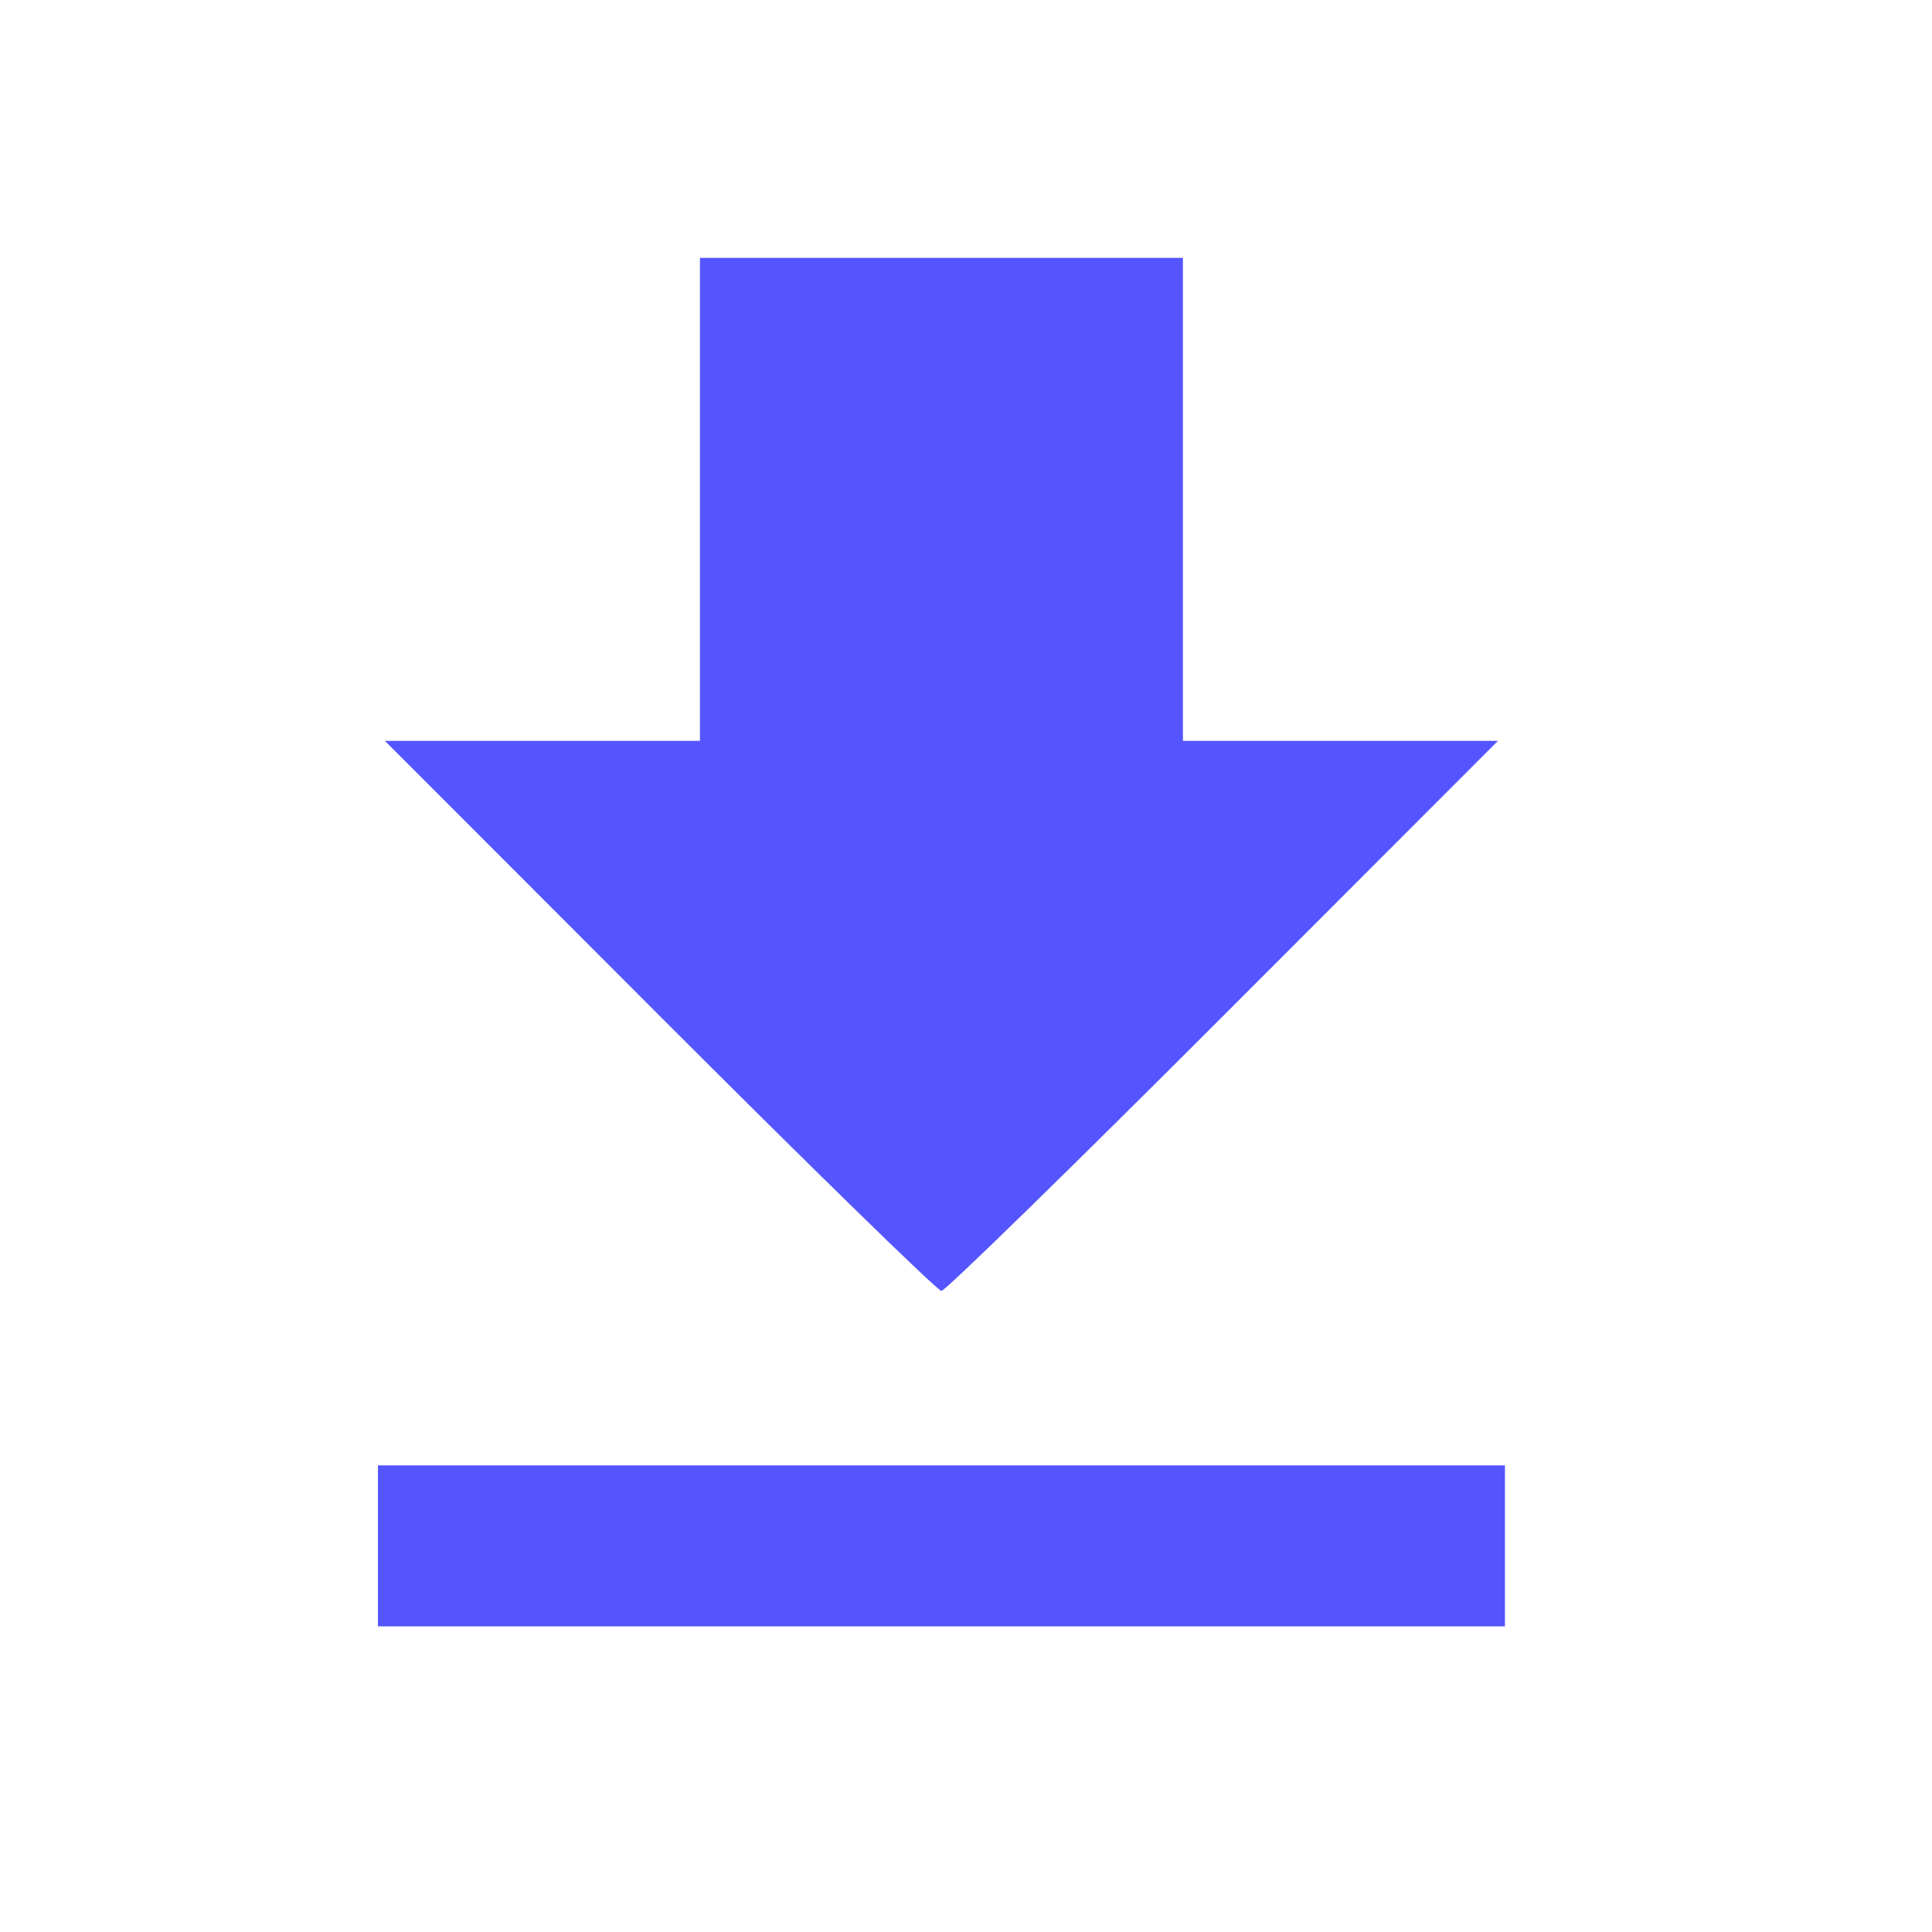 <?xml version="1.0" encoding="UTF-8" standalone="no"?>
<!-- Created with Inkscape (http://www.inkscape.org/) -->

<svg
   version="1.1"
   id="svg2"
   width="192"
   height="192"
   viewBox="0 0 192 192"
   sodipodi:docname="savec.png"
   inkscape:version="0.92.4 (unknown)"
   xmlns:inkscape="http://www.inkscape.org/namespaces/inkscape"
   xmlns:sodipodi="http://sodipodi.sourceforge.net/DTD/sodipodi-0.dtd"
   xmlns="http://www.w3.org/2000/svg"
   xmlns:svg="http://www.w3.org/2000/svg"
   xmlns:rdf="http://www.w3.org/1999/02/22-rdf-syntax-ns#"
   xmlns:cc="http://creativecommons.org/ns#"
   xmlns:dc="http://purl.org/dc/elements/1.1/">
  <defs
     id="defs6" />
  <sodipodi:namedview
     pagecolor="#ffffff"
     bordercolor="#666666"
     borderopacity="1"
     objecttolerance="10"
     gridtolerance="10"
     guidetolerance="10"
     inkscape:pageopacity="0"
     inkscape:pageshadow="2"
     inkscape:window-width="1863"
     inkscape:window-height="1025"
     id="namedview4"
     showgrid="false"
     inkscape:zoom="1.1020922"
     inkscape:cx="-112.84034"
     inkscape:cy="120.23219"
     inkscape:window-x="57"
     inkscape:window-y="27"
     inkscape:window-maximized="1"
     inkscape:current-layer="svg2"
     inkscape:showpageshadow="2"
     inkscape:pagecheckerboard="0"
     inkscape:deskcolor="#d1d1d1" />
  <path
     style="fill:#5555ff;stroke-width:4;stroke:none;stroke-opacity:1;stroke-miterlimit:4;stroke-dasharray:none"
     d="m 37.559,153.627 v -8 h 56 56 v 8 8 h -56 -56 z m 28,-52.667 -27.309,-27.333 h 15.654 15.654 v -24 -24 h 24 24 v 24 24 h 15.654 15.654 l -27.309,27.333 c -15.02,15.033 -27.62,27.333 -28,27.333 -0.38,0 -12.98,-12.3 -28,-27.333 z"
     id="path817"
     inkscape:connector-curvature="0" />
</svg>
